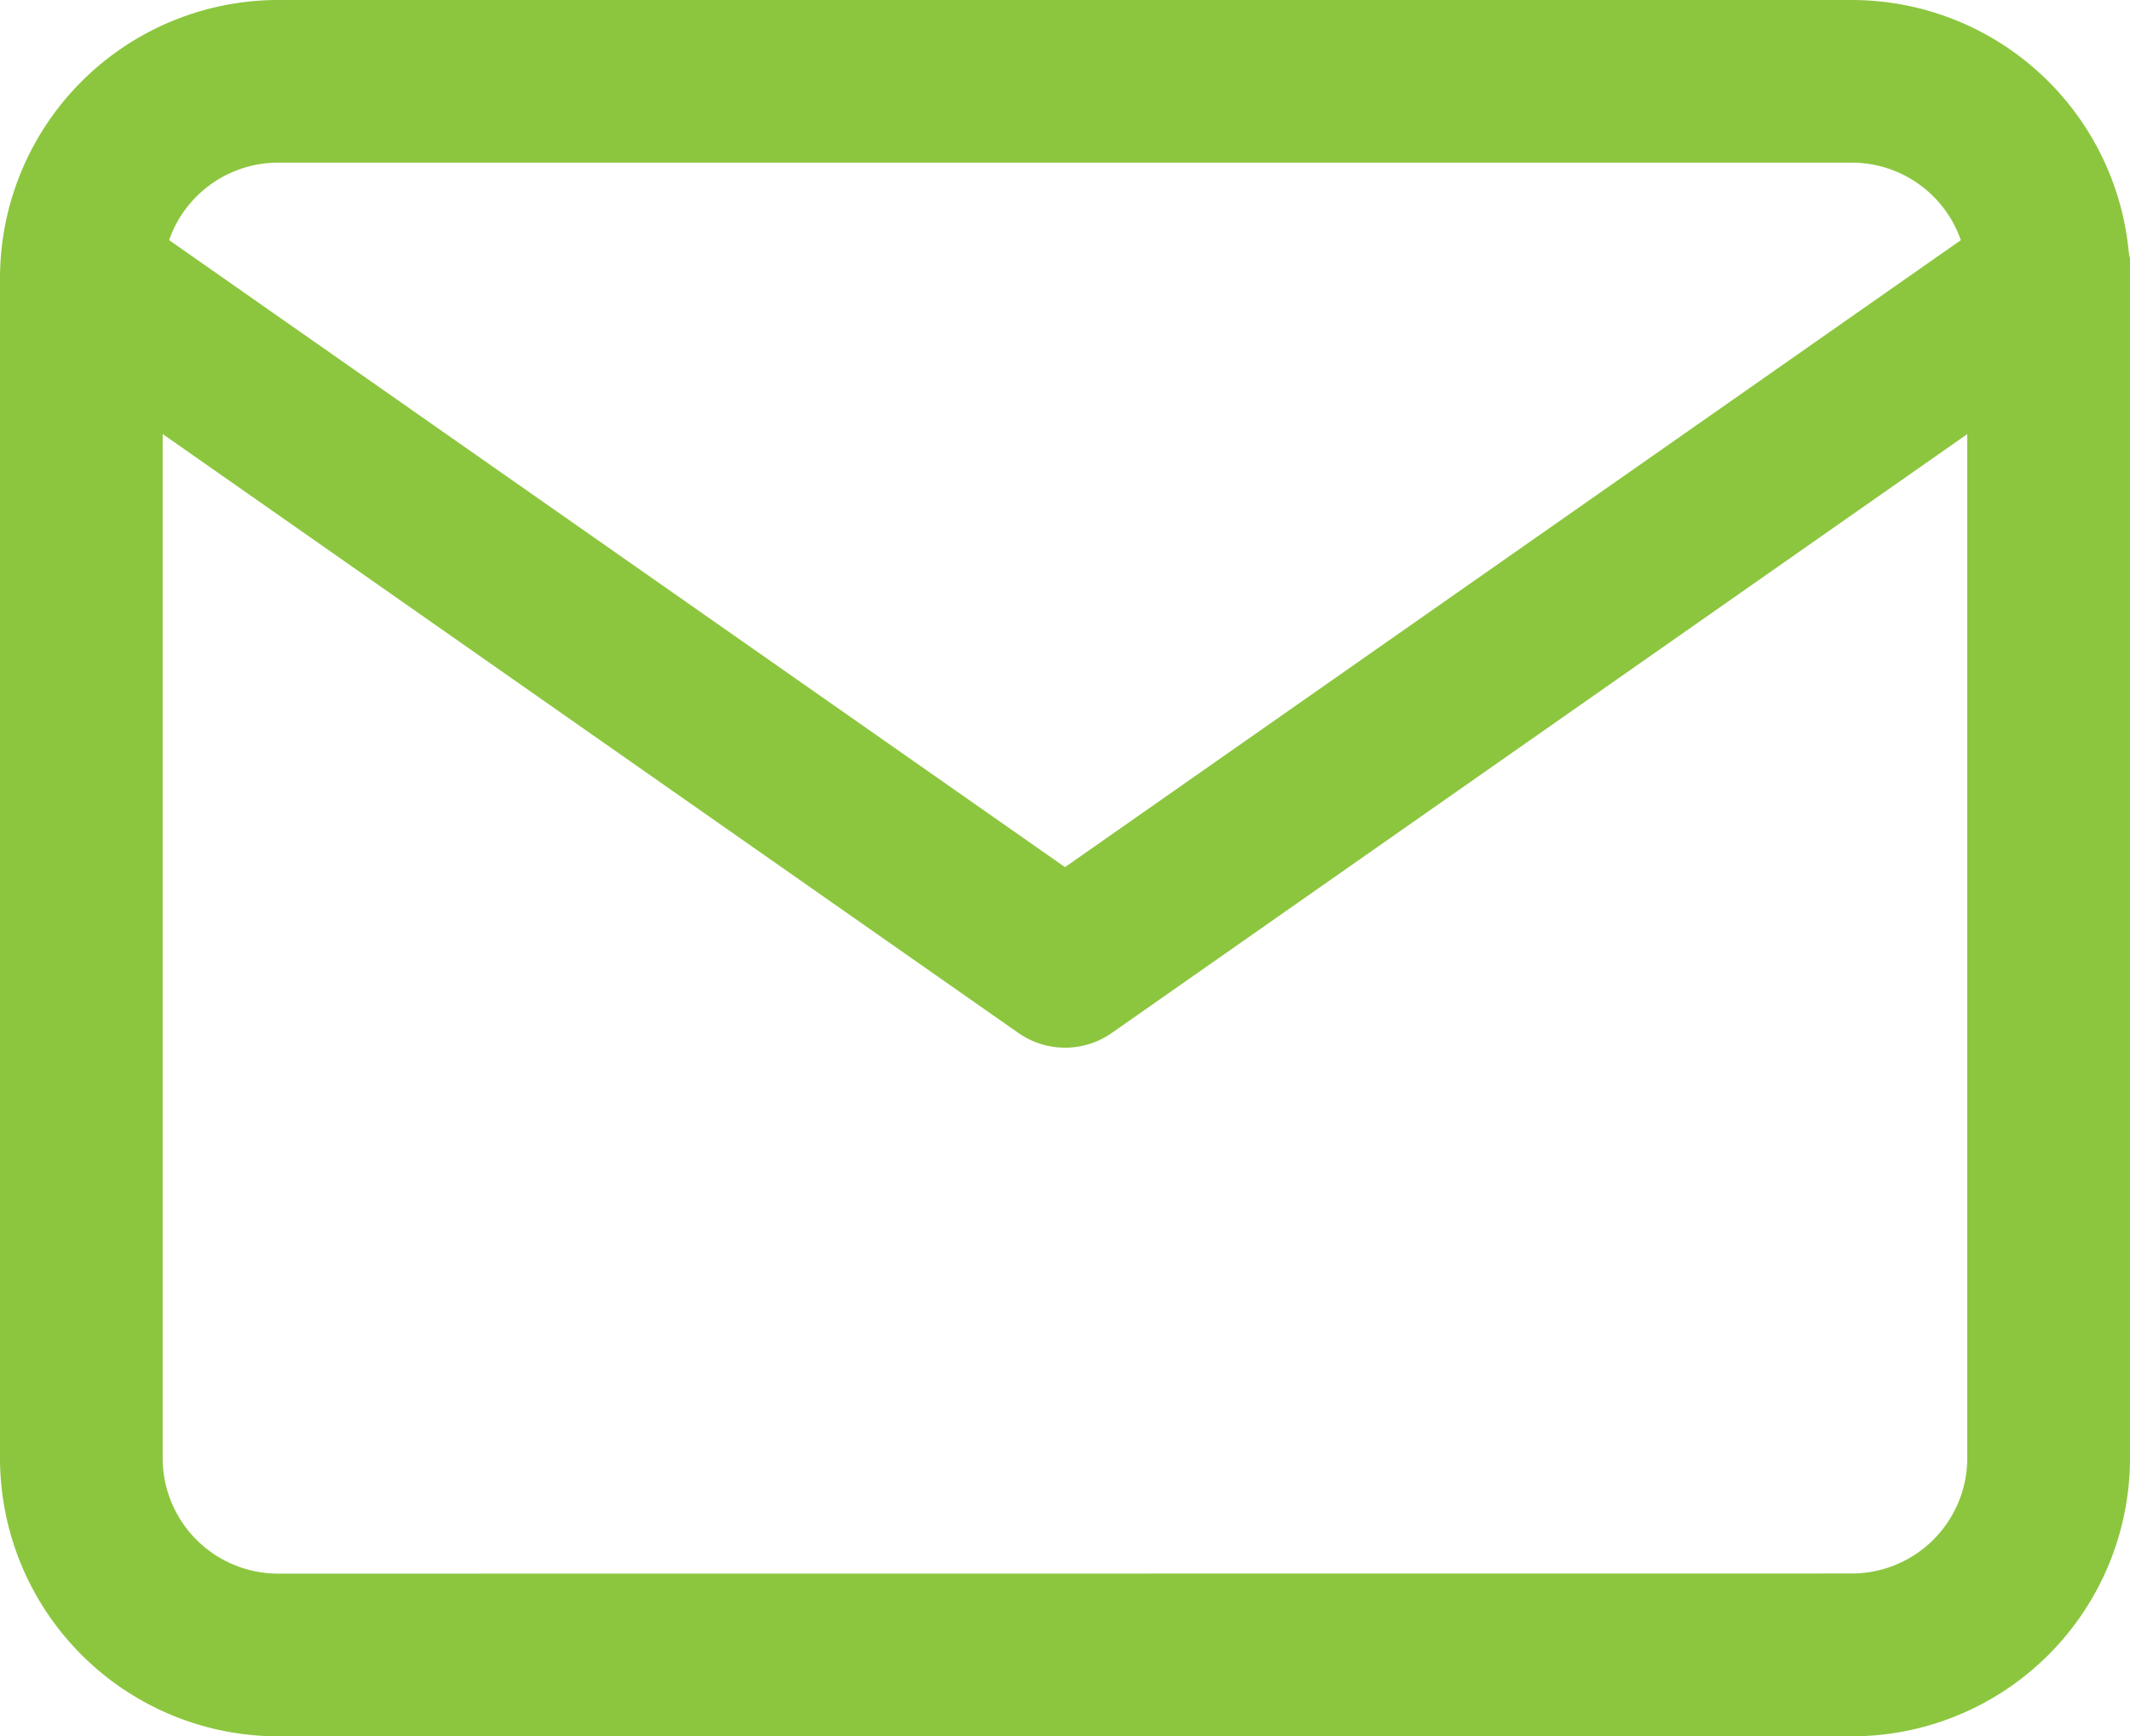 <svg id="Icon_vert_mail" xmlns="http://www.w3.org/2000/svg" width="31.688" height="25.833" viewBox="0 0 31.688 25.833">
  <path id="Tracé_271" data-name="Tracé 271" d="M6.137,5H29.551a4.141,4.141,0,0,1,4.137,4.137V26.7a4.141,4.141,0,0,1-4.137,4.137H6.137A4.141,4.141,0,0,1,2,26.7V9.137A4.141,4.141,0,0,1,6.137,5ZM29.551,28.414A1.719,1.719,0,0,0,31.267,26.7V9.137A1.719,1.719,0,0,0,29.551,7.42H6.137A1.719,1.719,0,0,0,4.42,9.137V26.7a1.719,1.719,0,0,0,1.716,1.716Z" transform="translate(-2 -5)" fill="#8cc63f"/>
  <path id="Tracé_272" data-name="Tracé 272" d="M17.839,20.664a1.21,1.21,0,0,1-.693-.219L2.512,10.2A1.21,1.21,0,0,1,3.9,8.219l13.939,9.758L31.779,8.219A1.21,1.21,0,1,1,33.167,10.2L18.533,20.446A1.21,1.21,0,0,1,17.839,20.664Z" transform="translate(-1.995 -5.074)" fill="#8cc63f"/>
</svg>
